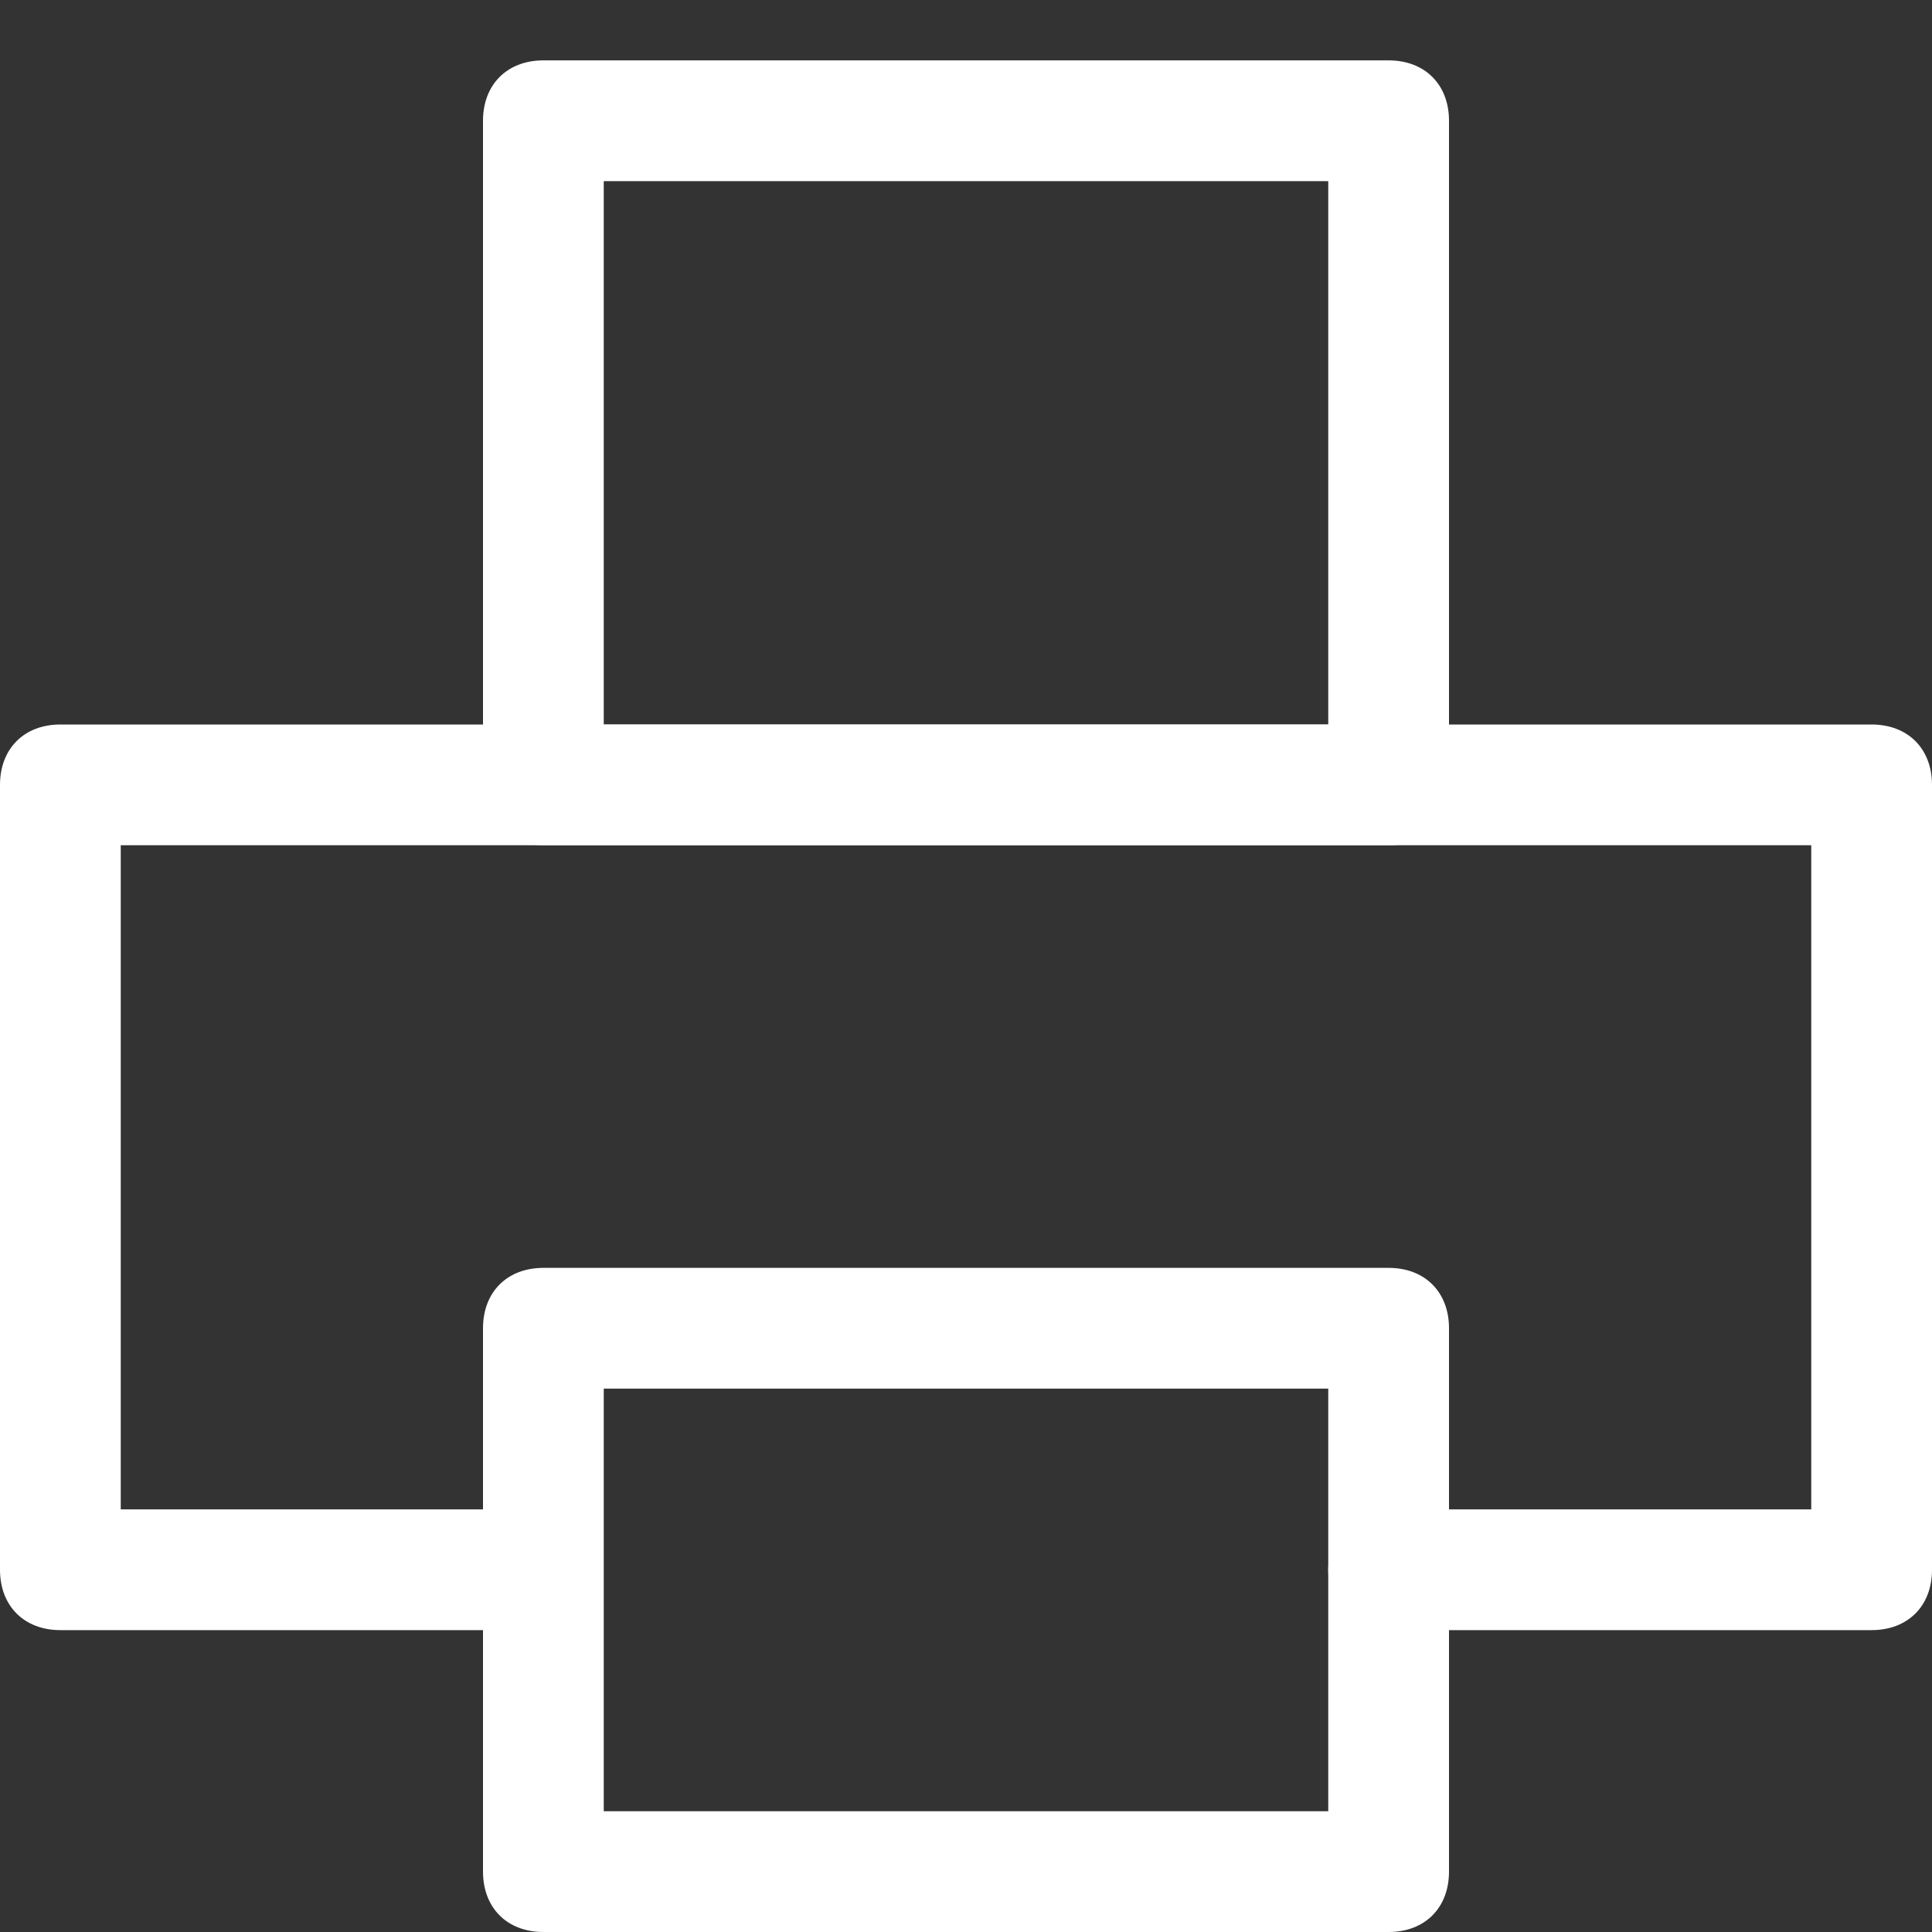 <?xml version="1.0" encoding="utf-8"?>
<!-- Generator: Adobe Illustrator 18.1.0, SVG Export Plug-In . SVG Version: 6.00 Build 0)  -->
<!DOCTYPE svg PUBLIC "-//W3C//DTD SVG 1.1//EN" "http://www.w3.org/Graphics/SVG/1.1/DTD/svg11.dtd">
<svg version="1.1" id="Layer_1" xmlns="http://www.w3.org/2000/svg" xmlns:xlink="http://www.w3.org/1999/xlink" x="0px" y="0px"
	 width="32px" height="32px" viewBox="-283 385 32 32" enable-background="new -283 385 32 32" xml:space="preserve">
<rect x="-283" y="385" width="32" height="32" fill="#333333" stroke="none"/>
<g>
	<g>
		<path fill="white" d="M-252,412h-8c-0.6,0-1-0.4-1-1s0.4-1,1-1h7v-11h-28v11h6.9c0.6,0,1,0.4,1,1s-0.4,1-1,1h-7.9
			c-0.6,0-1-0.4-1-1v-13c0-0.6,0.4-1,1-1h30c0.6,0,1,0.4,1,1v13C-251,411.6-251.4,412-252,412z"/>
	</g>
	<g>
		<path fill="white" d="M-260,399h-14c-0.6,0-1-0.4-1-1v-11c0-0.6,0.4-1,1-1h14c0.6,0,1,0.4,1,1v11C-259,398.6-259.4,399-260,399z
			 M-273,397h12v-9h-12V397z"/>
	</g>
	<g>
		<path fill="white" d="M-260,417h-14c-0.6,0-1-0.4-1-1v-9c0-0.6,0.4-1,1-1h14c0.6,0,1,0.4,1,1v9C-259,416.6-259.4,417-260,417z
			 M-273,415h12v-7h-12V415z"/>
	</g>
</g>
</svg>

